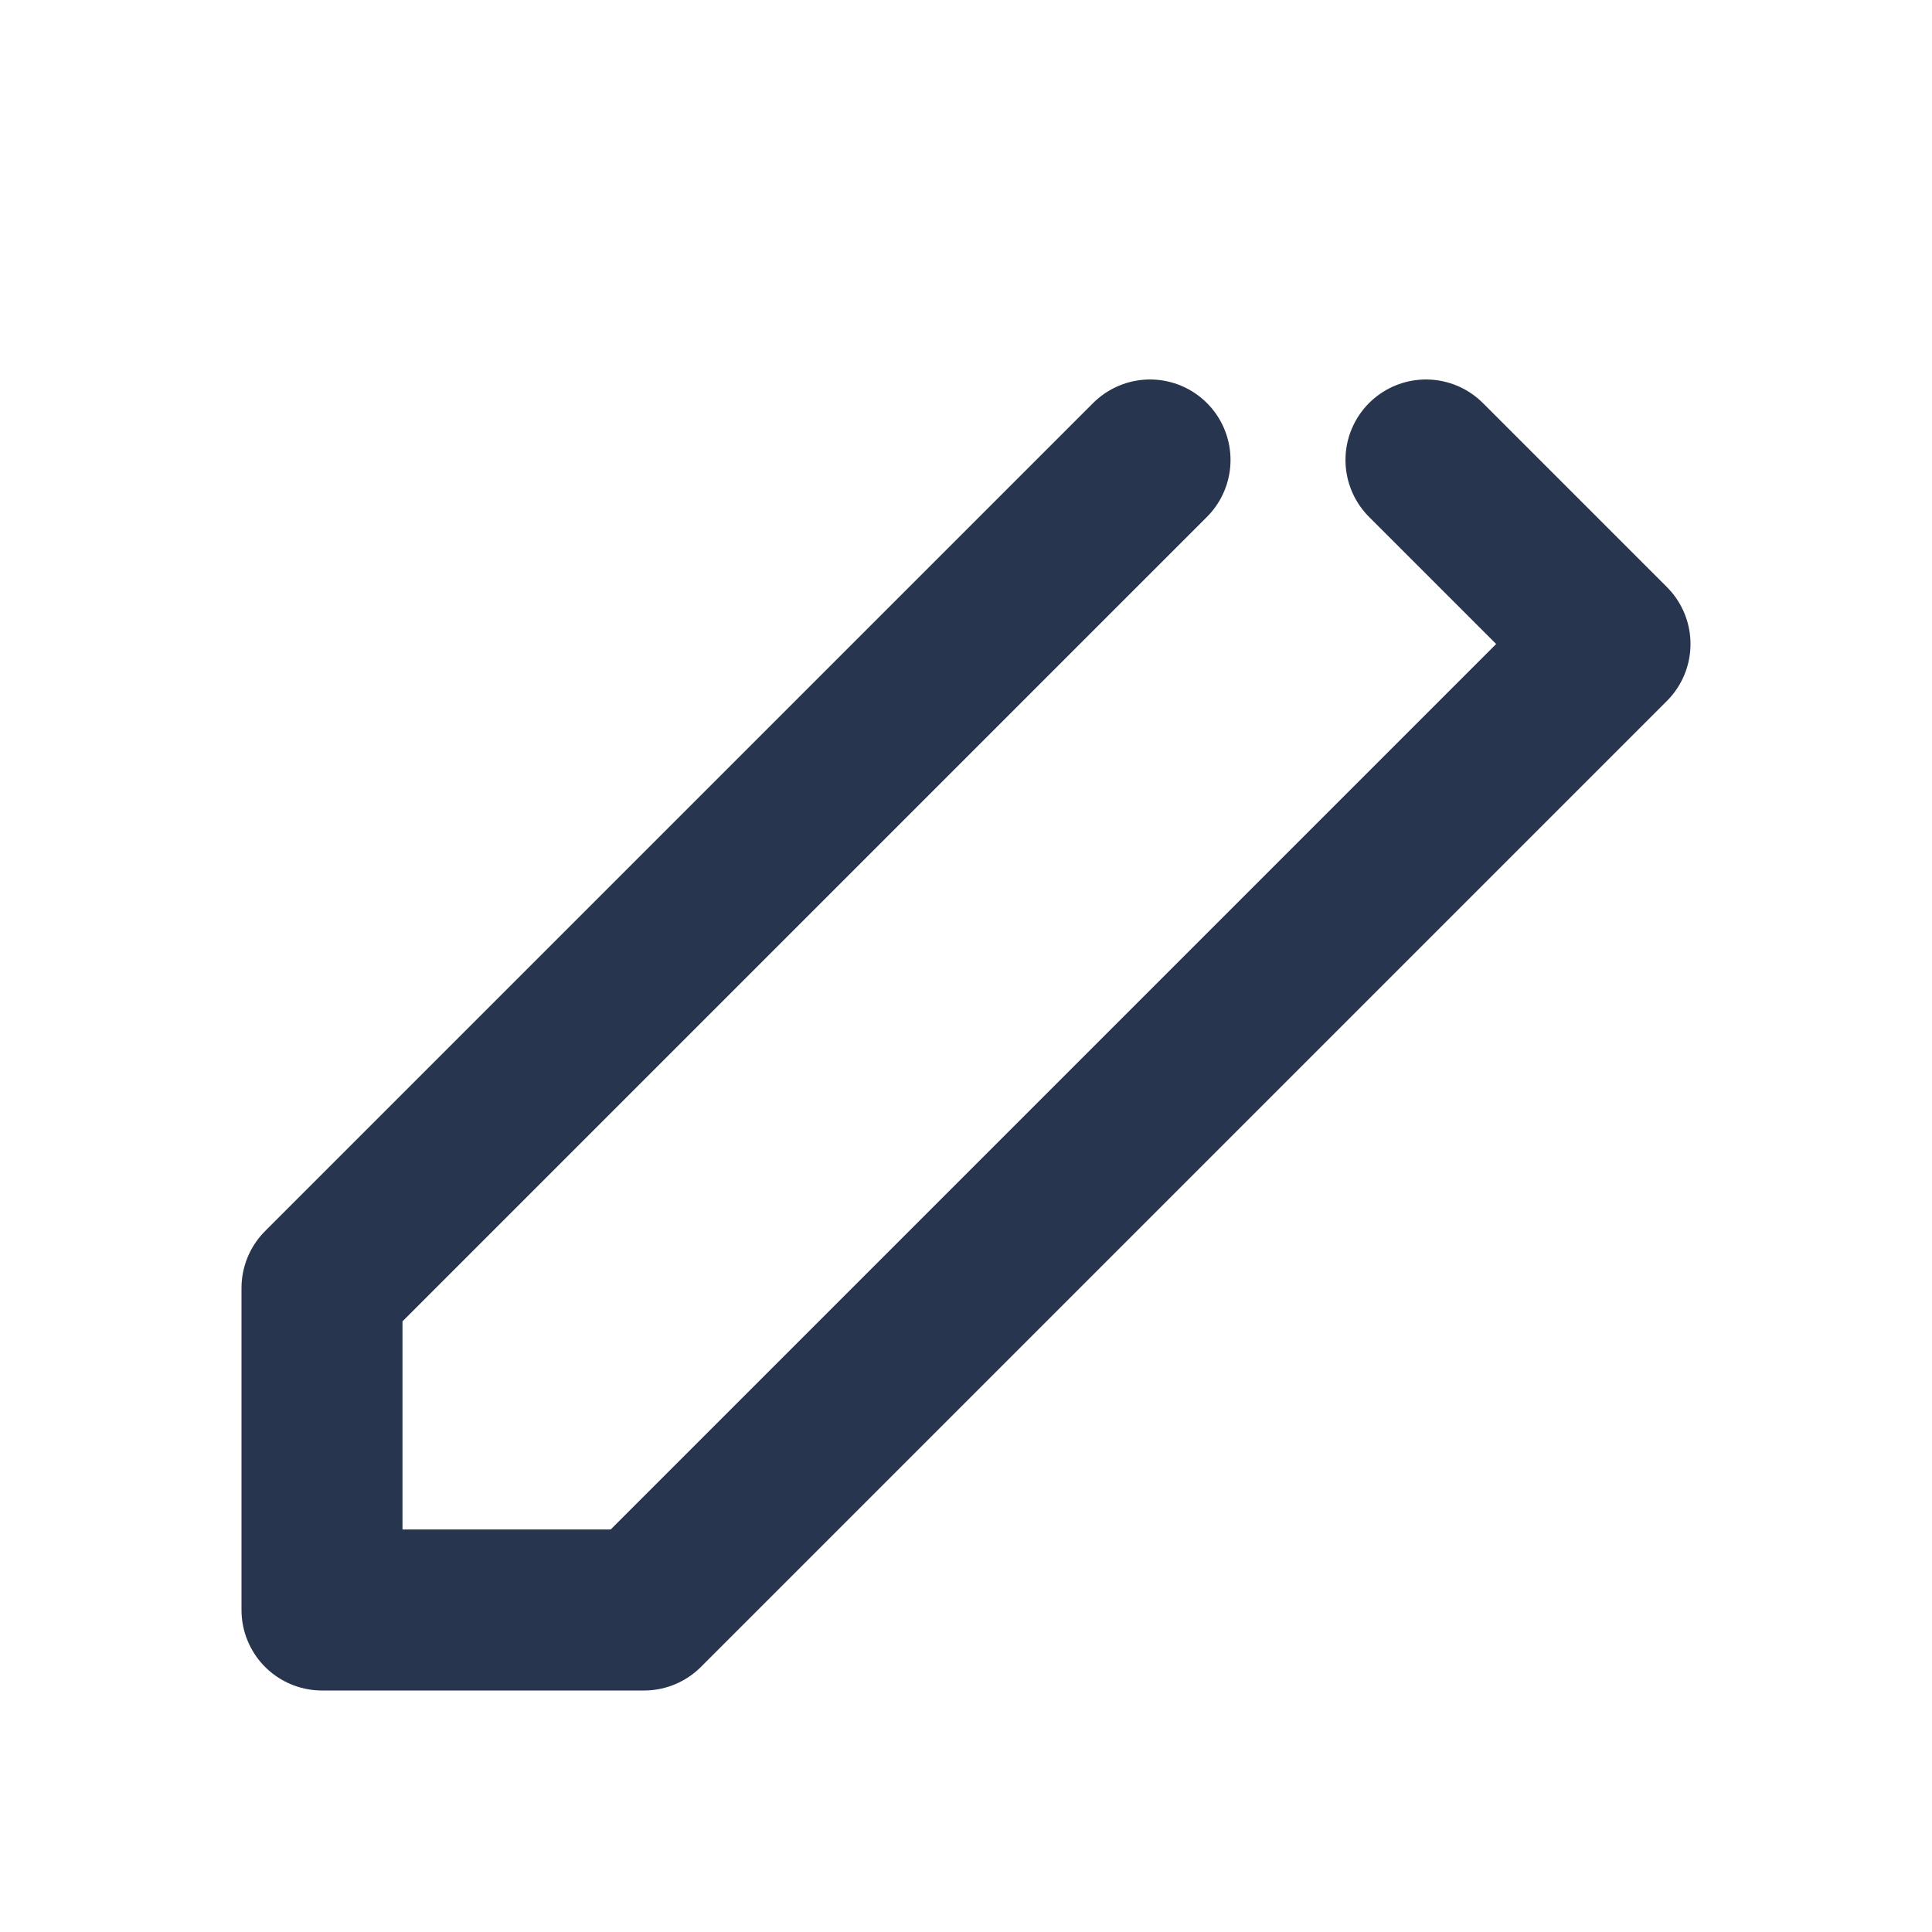 <svg width="24" height="24" viewBox="0 0 24 24" fill="none" xmlns="http://www.w3.org/2000/svg">
<g id="icon/edit">
<path id="Vector 73" d="M14.286 5.714L4 16V20H8L20 8L17.714 5.714" stroke="#27364E" stroke-width="2" stroke-linecap="round" stroke-linejoin="round"/>
</g>
</svg>
